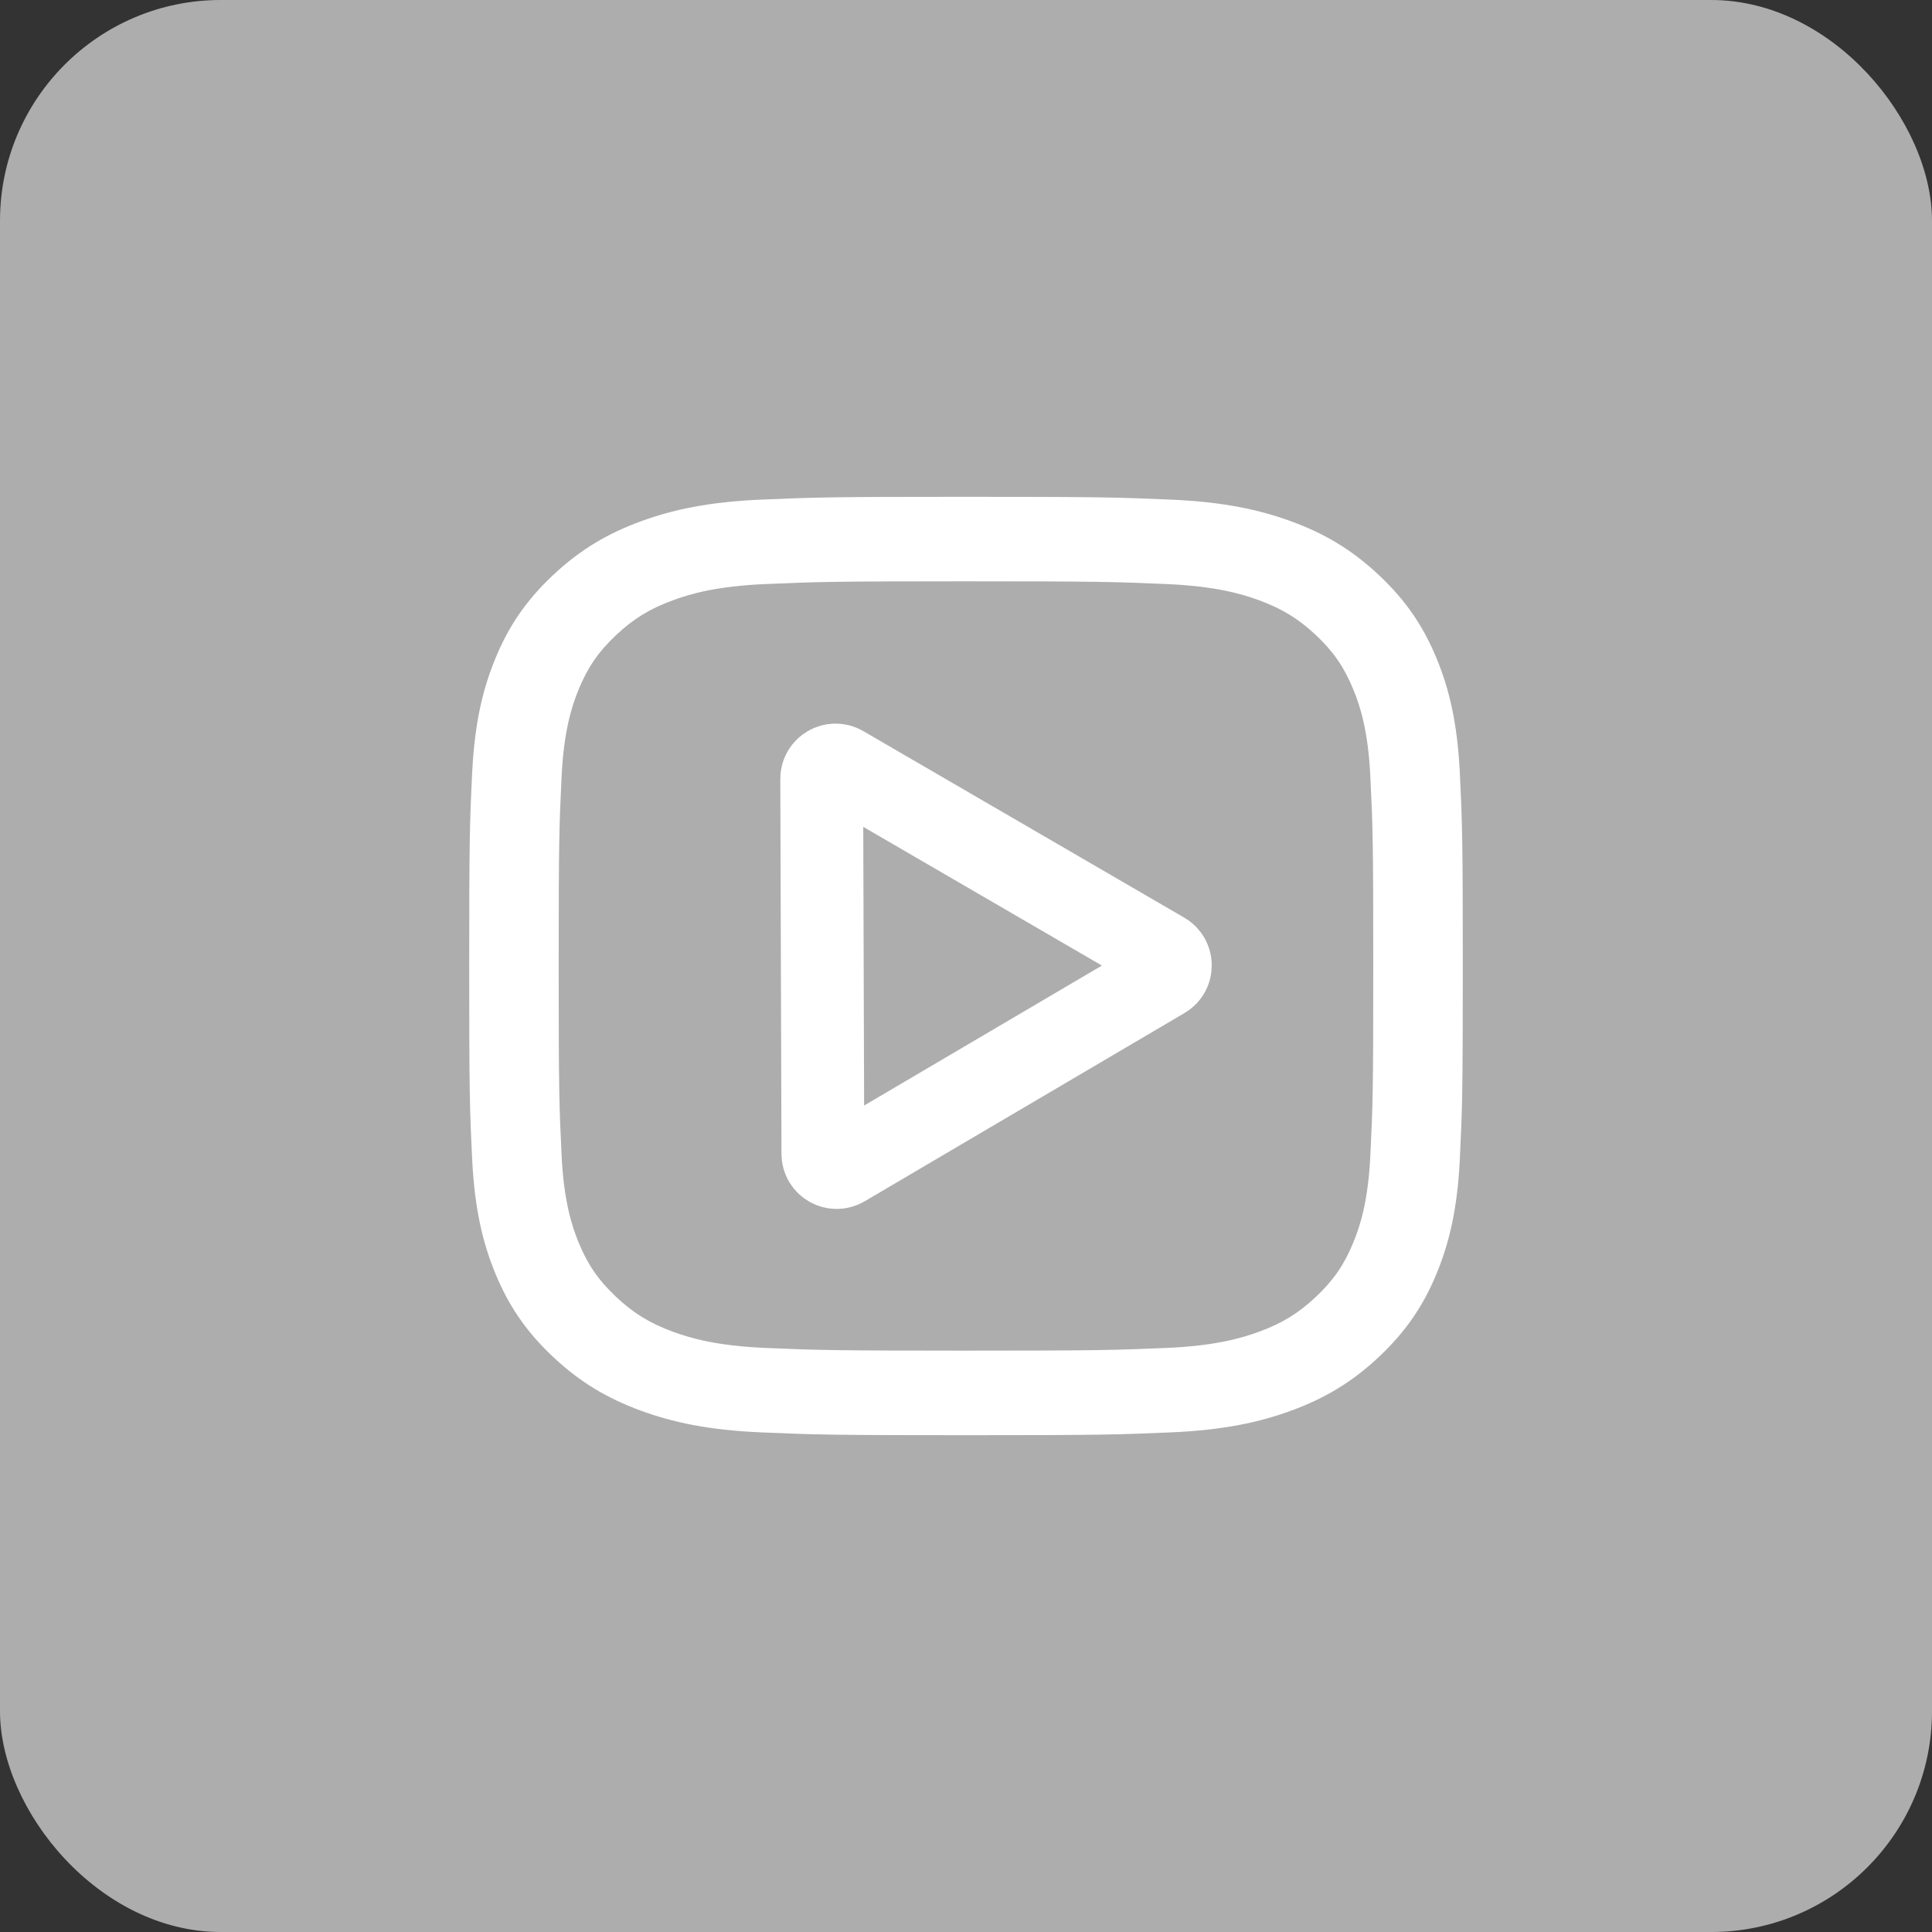 <svg width="35" height="35" viewBox="0 0 35 35" fill="none" xmlns="http://www.w3.org/2000/svg">
<rect x="0" y="0" width="35" height="35" fill="#333333" stroke="none"/>
<rect width="35" height="35" rx="4" fill="#CCCCCC" fill-opacity="0.8"/>
<path d="M17.5 10.531C19.903 10.531 20.187 10.54 21.136 10.581C22.014 10.619 22.49 10.757 22.808 10.874C23.228 11.028 23.527 11.212 23.843 11.509C24.158 11.807 24.353 12.09 24.515 12.487C24.639 12.786 24.785 13.236 24.825 14.065C24.869 14.961 24.878 15.23 24.878 17.5C24.878 19.77 24.869 20.038 24.825 20.935C24.785 21.763 24.639 22.213 24.515 22.513C24.352 22.91 24.157 23.193 23.843 23.49C23.527 23.788 23.228 23.972 22.808 24.126C22.49 24.242 22.014 24.381 21.136 24.419C20.188 24.459 19.903 24.468 17.5 24.468C15.097 24.468 14.812 24.459 13.863 24.419C12.986 24.381 12.509 24.242 12.192 24.126C11.772 23.972 11.472 23.788 11.157 23.49C10.842 23.193 10.647 22.91 10.484 22.513C10.361 22.213 10.214 21.763 10.174 20.935C10.131 20.038 10.121 19.77 10.121 17.5C10.121 15.23 10.131 14.962 10.174 14.065C10.214 13.236 10.361 12.786 10.484 12.487C10.647 12.09 10.842 11.807 11.157 11.509C11.472 11.212 11.772 11.027 12.192 10.874C12.509 10.757 12.986 10.619 13.863 10.581C14.812 10.54 15.097 10.531 17.5 10.531ZM17.5 9C15.055 9 14.749 9.01 13.789 9.051C12.831 9.092 12.177 9.236 11.604 9.446C11.012 9.664 10.511 9.954 10.01 10.427C9.51 10.899 9.202 11.373 8.973 11.932C8.75 12.473 8.598 13.091 8.554 13.995C8.51 14.902 8.5 15.191 8.5 17.5C8.5 19.808 8.51 20.098 8.554 21.004C8.598 21.909 8.75 22.527 8.973 23.068C9.203 23.627 9.51 24.101 10.011 24.573C10.511 25.046 11.013 25.336 11.605 25.554C12.177 25.764 12.832 25.908 13.789 25.949C14.749 25.99 15.056 26 17.5 26C19.944 26 20.251 25.99 21.211 25.949C22.168 25.908 22.823 25.764 23.395 25.554C23.987 25.336 24.489 25.046 24.989 24.573C25.49 24.1 25.797 23.627 26.027 23.068C26.25 22.527 26.402 21.909 26.446 21.004C26.49 20.098 26.5 19.808 26.5 17.5C26.5 15.191 26.49 14.902 26.446 13.995C26.402 13.091 26.25 12.473 26.027 11.932C25.797 11.373 25.49 10.899 24.989 10.427C24.489 9.954 23.987 9.663 23.395 9.446C22.822 9.236 22.168 9.092 21.21 9.051C20.25 9.01 19.944 9 17.5 9Z" fill="white"/>
<path d="M21.078 17.273C21.243 17.369 21.244 17.608 21.079 17.705L15.284 21.116C15.118 21.214 14.908 21.095 14.907 20.902L14.886 14.11C14.886 13.917 15.095 13.796 15.262 13.893L21.078 17.273Z" stroke="white" stroke-width="1.5"/>
</svg>
